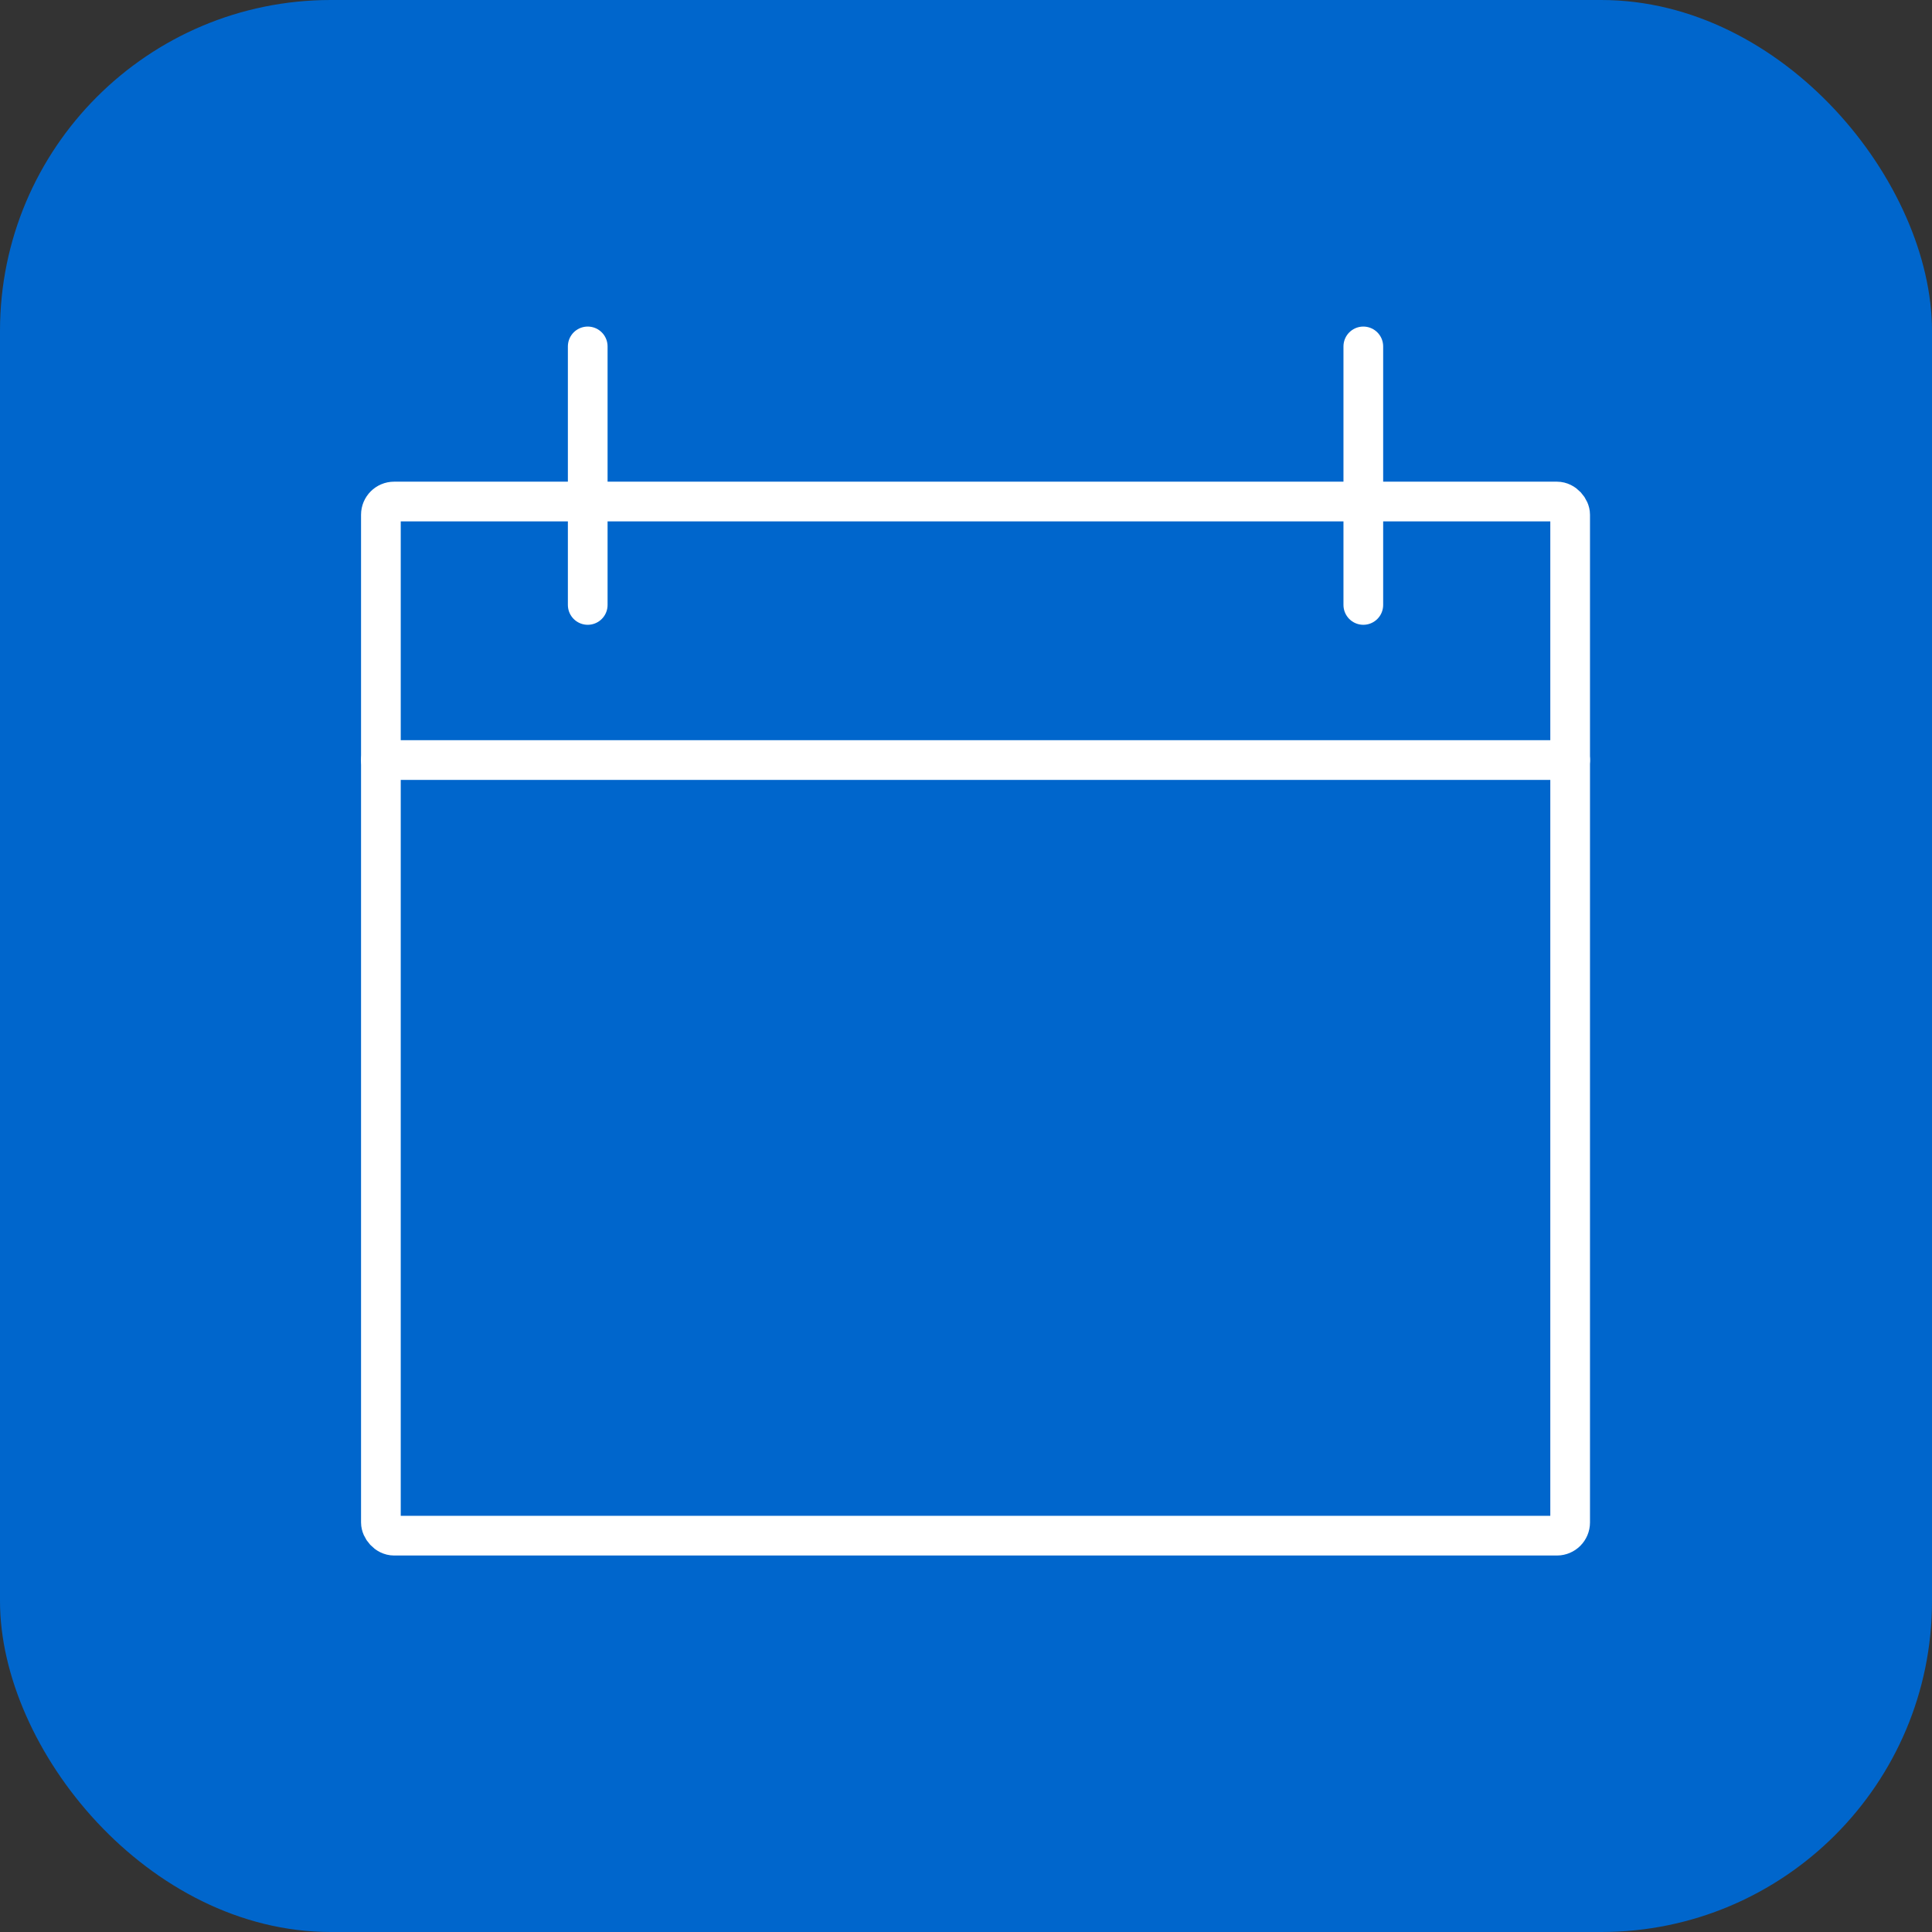 <svg xmlns="http://www.w3.org/2000/svg" xmlns:xlink="http://www.w3.org/1999/xlink" width="146" height="146" viewBox="0 0 146 146">
  <rect x="0" y="0" width="146" height="146" fill="#333333" stroke="none"/>
  <defs>
    <clipPath id="clip-path">
      <rect id="사각형_1204" data-name="사각형 1204" width="94" height="94" transform="translate(0 -0.014)" fill="none" stroke="#fff" stroke-width="3"/>
    </clipPath>
  </defs>
  <g id="그룹_1181" data-name="그룹 1181" transform="translate(-304 -473)">
    <rect id="사각형_939" data-name="사각형 939" width="146" height="146" rx="25" transform="translate(304 473)" fill="#06c"/>
    <g id="그룹_1017" data-name="그룹 1017" transform="translate(330.826 497.229)">
      <g id="그룹_1016" data-name="그룹 1016" transform="translate(0.174 -0.216)" clip-path="url(#clip-path)">
        <rect id="사각형_1203" data-name="사각형 1203" width="89.871" height="78.149" rx="1" transform="translate(1.784 13.887)" fill="none" stroke="#fff" stroke-linecap="round" stroke-linejoin="round" stroke-width="3"/>
        <line id="선_245" data-name="선 245" x2="89.871" transform="translate(1.784 33.424)" fill="none" stroke="#fff" stroke-linecap="round" stroke-linejoin="round" stroke-width="3"/>
        <line id="선_246" data-name="선 246" y2="19.537" transform="translate(76.025 2.165)" fill="none" stroke="#fff" stroke-linecap="round" stroke-linejoin="round" stroke-width="3"/>
        <line id="선_247" data-name="선 247" y2="19.537" transform="translate(17.414 2.165)" fill="none" stroke="#fff" stroke-linecap="round" stroke-linejoin="round" stroke-width="3"/>
      </g>
    </g>
  </g>
</svg>
